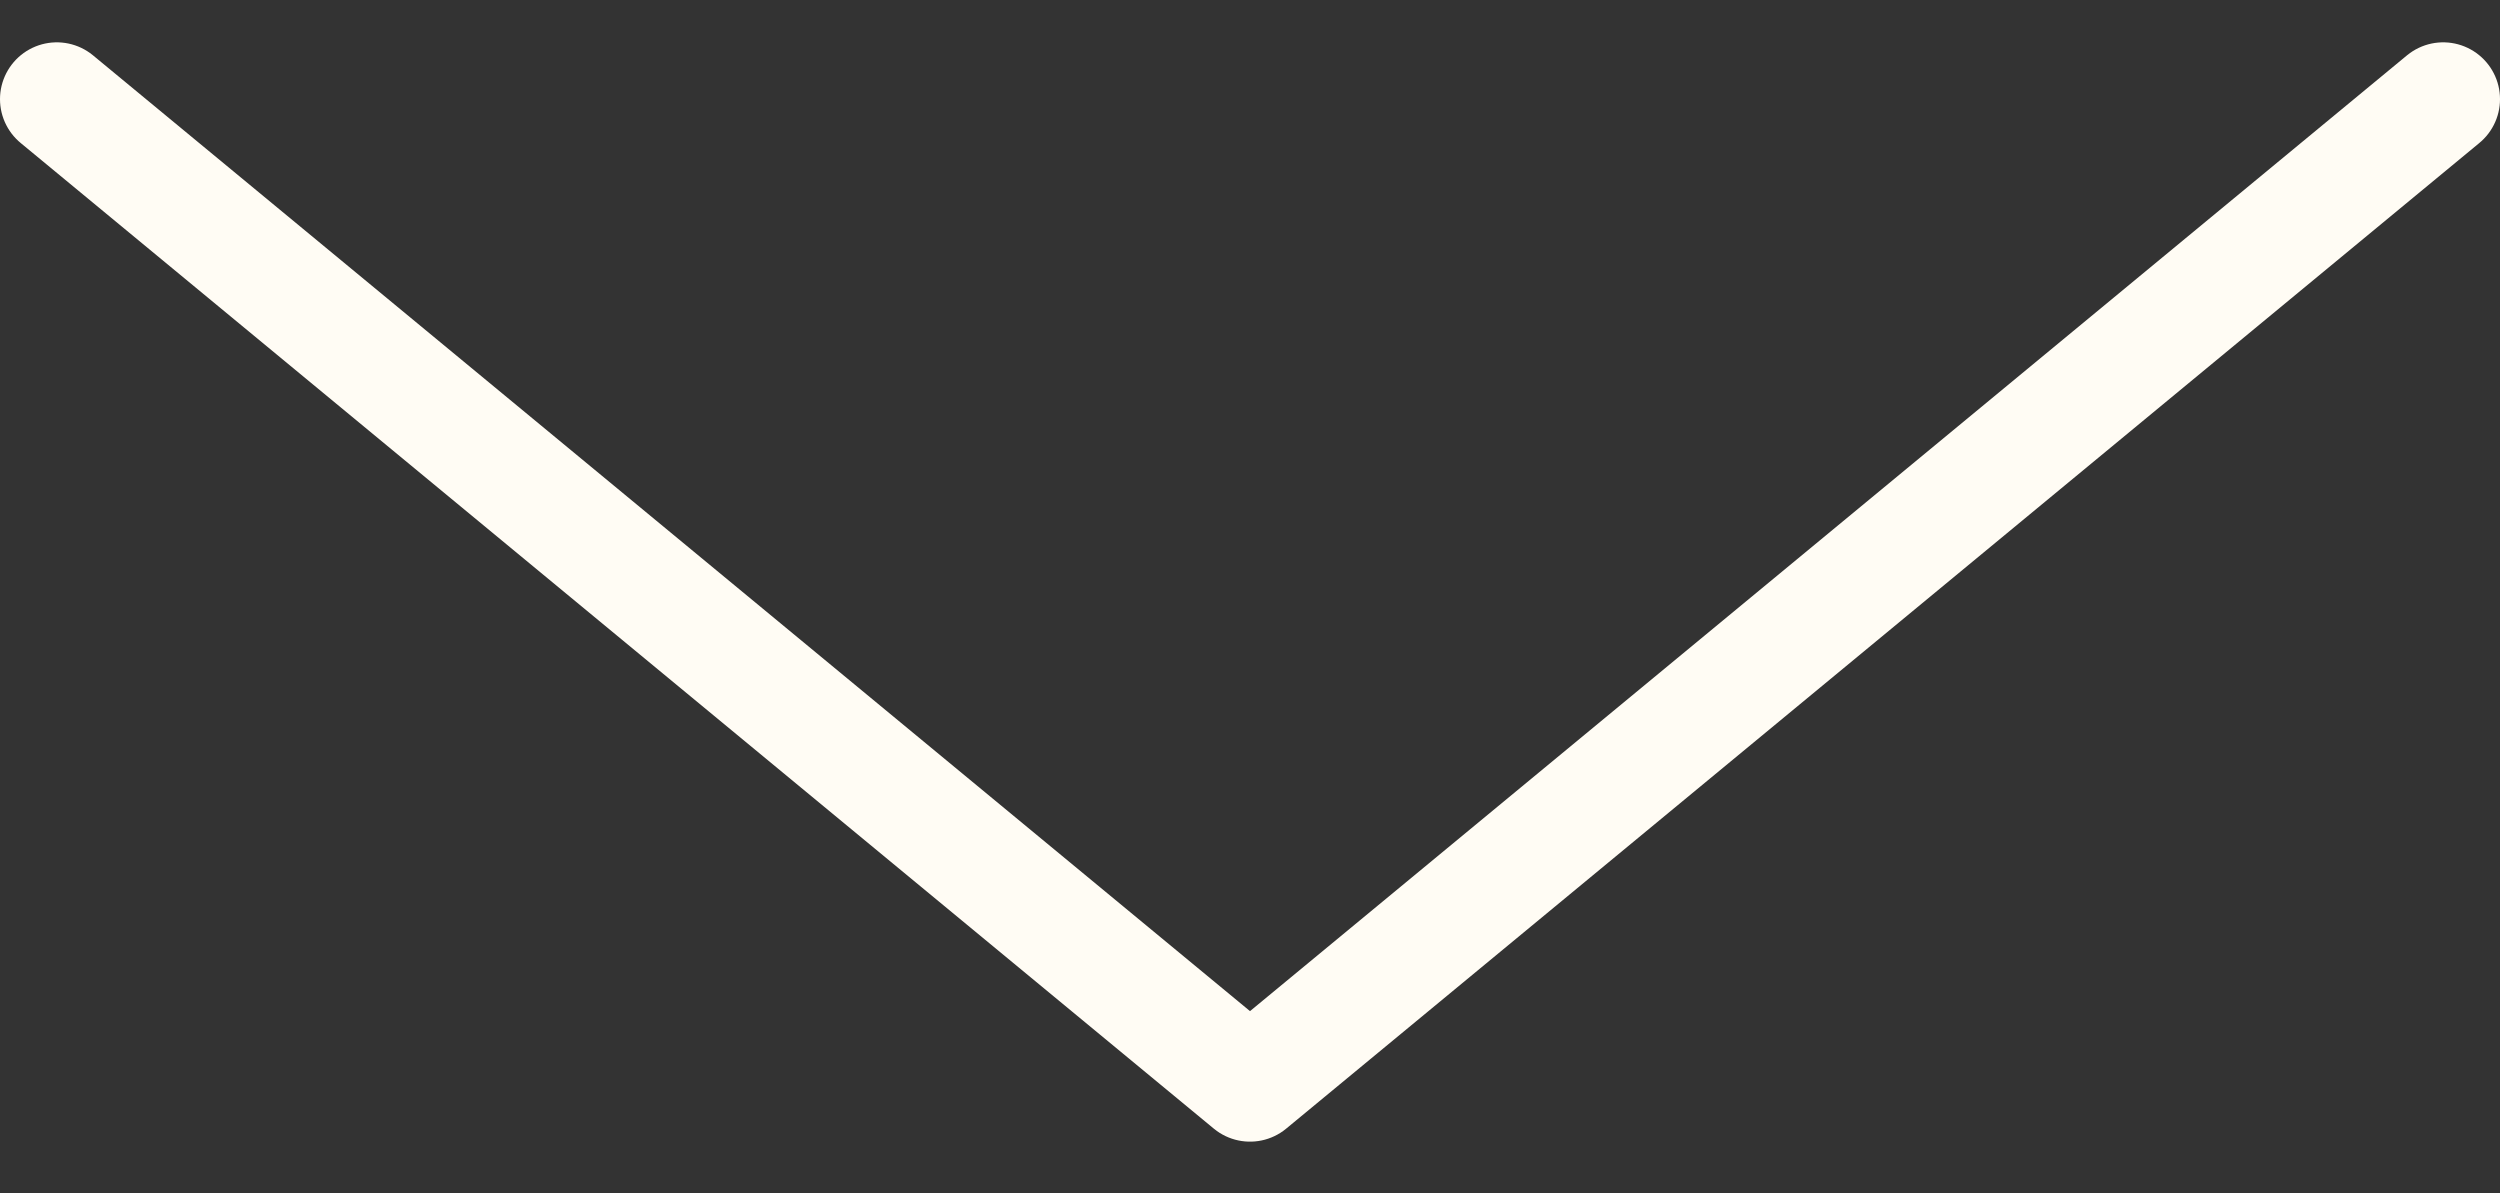 <svg width="44" height="21" viewBox="0 0 44 21" fill="none" xmlns="http://www.w3.org/2000/svg">
<rect x="0" y="0" width="44" height="21" fill="#333333" stroke="none"/>
<path d="M43 1.745L22 19.093L1 1.745" stroke="#FFFCF4" stroke-width="2" stroke-linecap="round" stroke-linejoin="round"/>
</svg>
